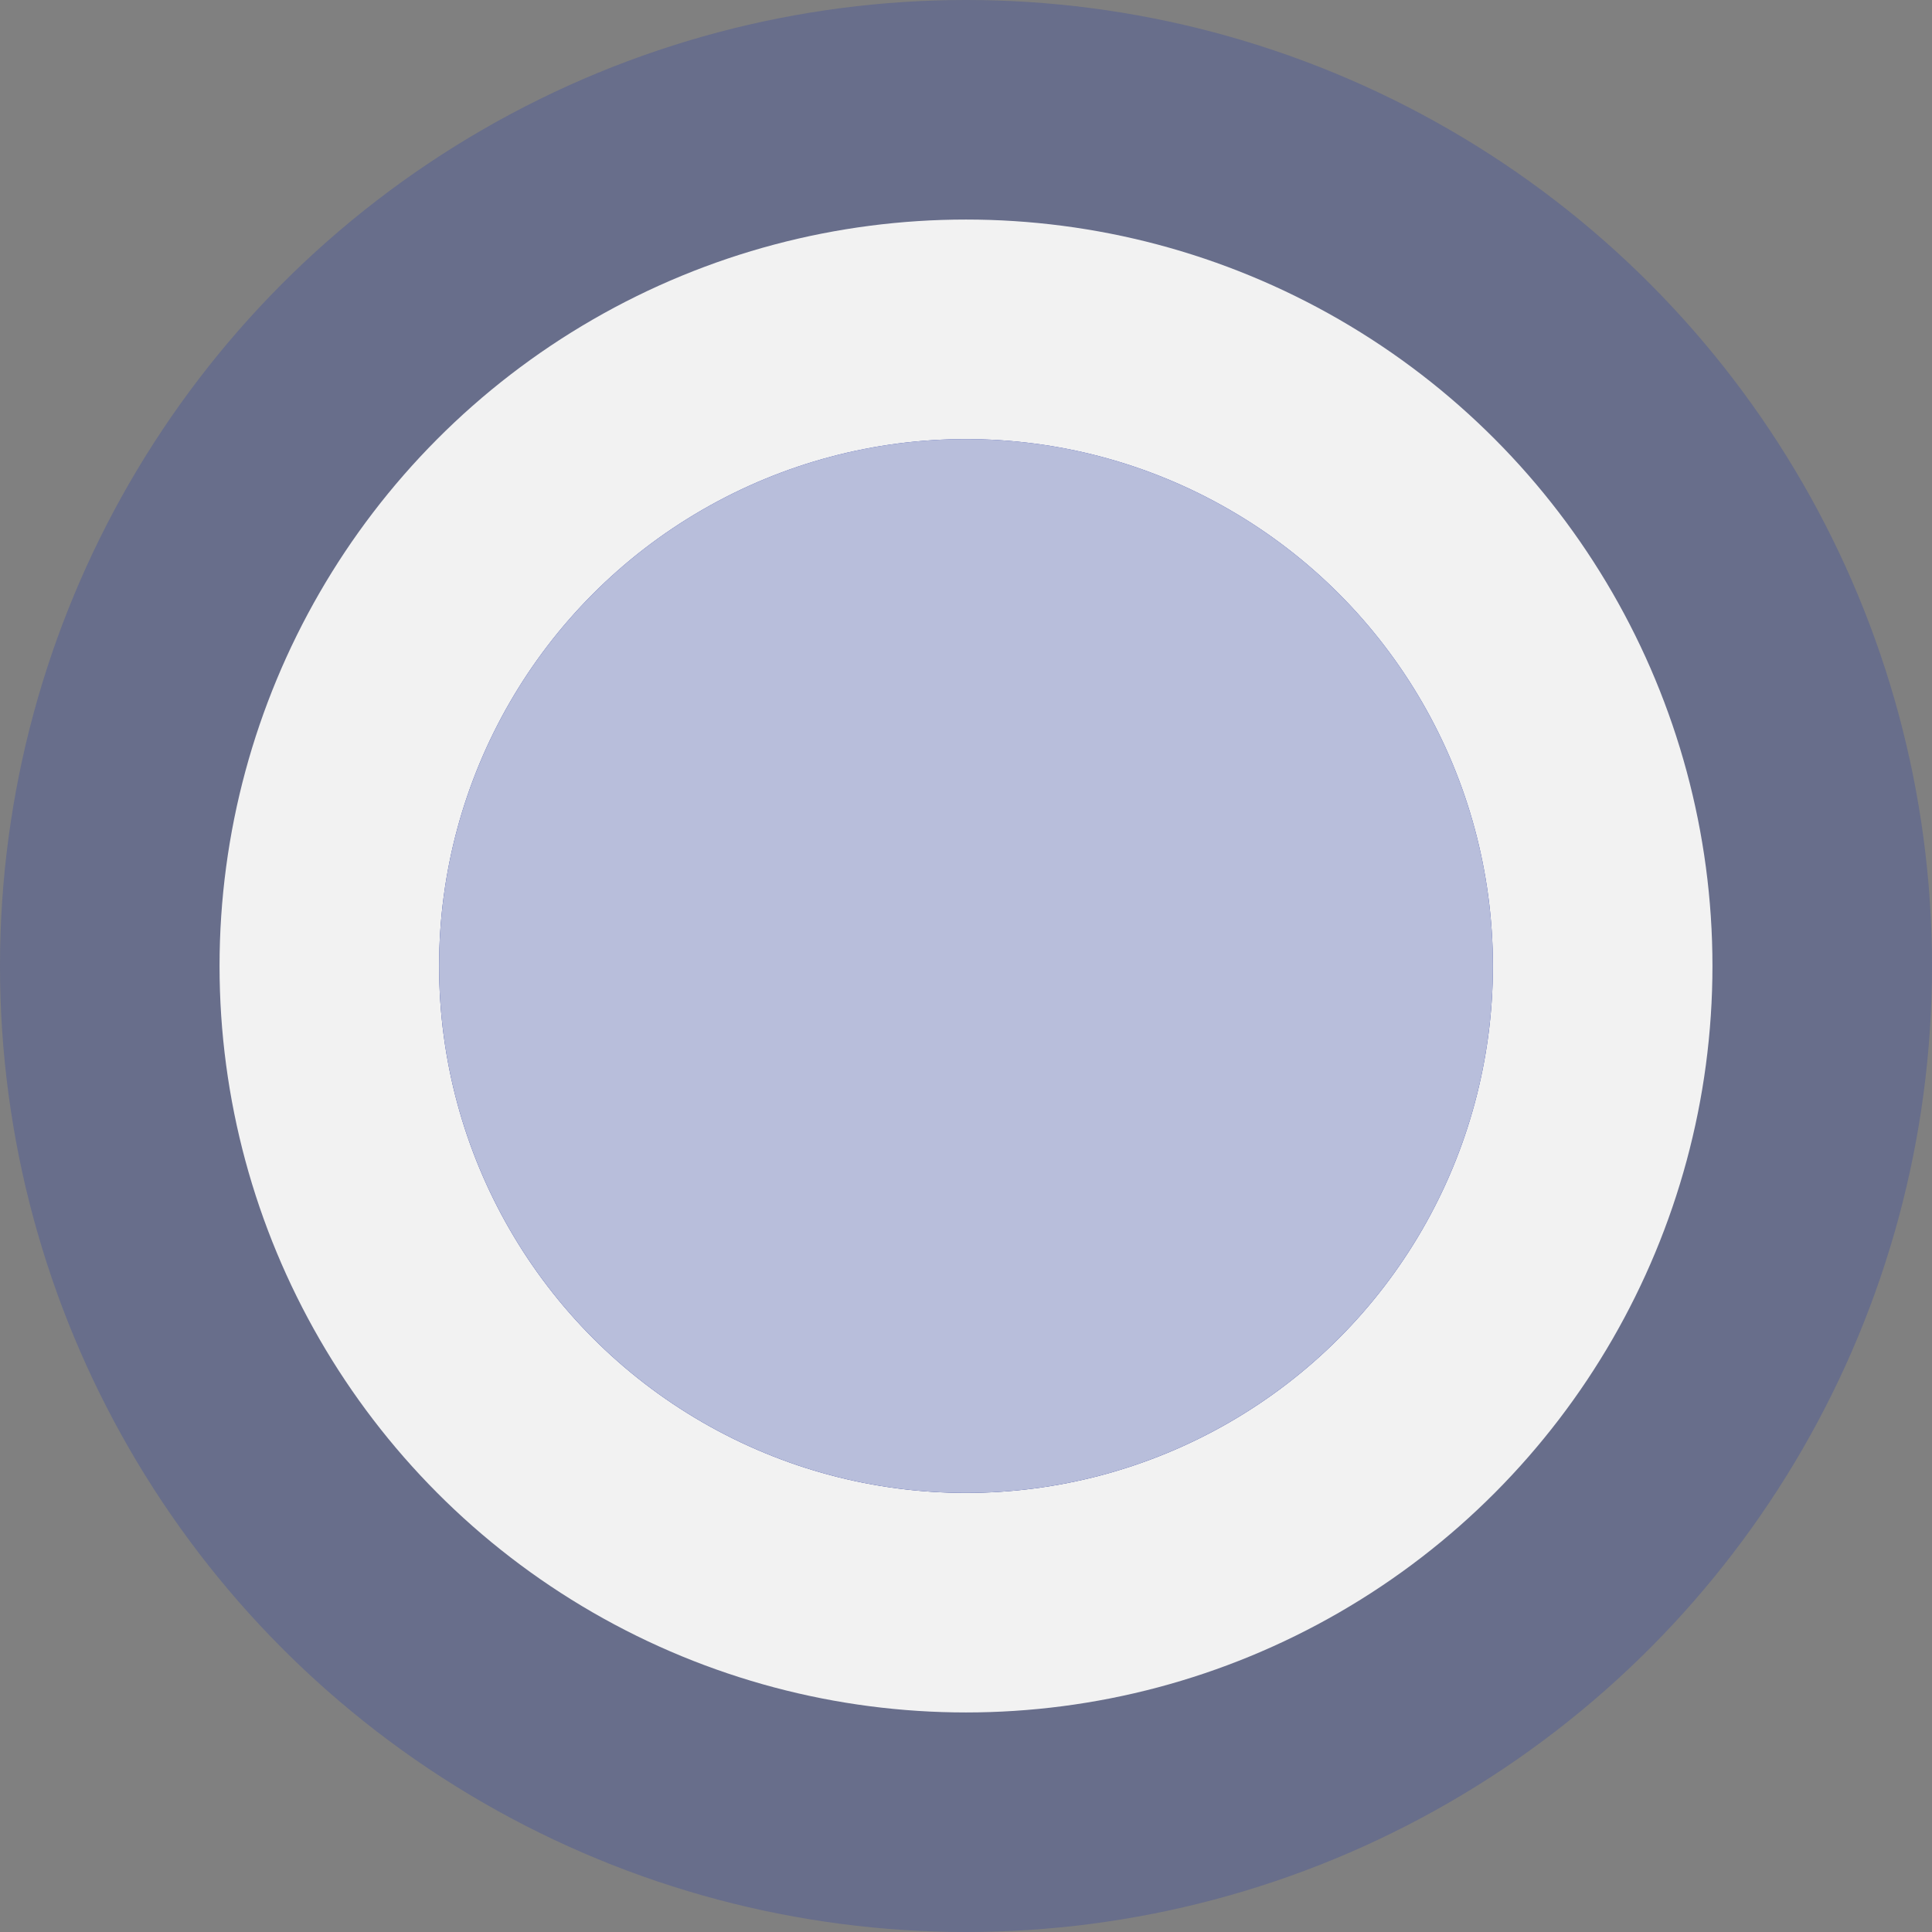 <svg width="44" height="44" viewBox="0 0 44 44" fill="none" xmlns="http://www.w3.org/2000/svg">
<rect x="0" y="0" width="44" height="44" fill="#808080" stroke="none"/>
<circle opacity="0.3" cx="22" cy="22" r="22" fill="#3043A5"/>
<circle cx="22" cy="22" r="17" fill="#F2F2F2"/>
<circle cx="22" cy="22" r="12" fill="#F2F2F2"/>
<circle cx="22" cy="22" r="12" fill="url(#paint0_linear_192_329)"/>
<circle cx="22" cy="22" r="12" fill="#B8BEDB"/>
<defs>
<linearGradient id="paint0_linear_192_329" x1="23.292" y1="37.822" x2="45.21" y2="-54.342" gradientUnits="userSpaceOnUse">
<stop stop-color="#1A2B87"/>
<stop offset="1" stop-color="#748AFF"/>
</linearGradient>
</defs>
</svg>
